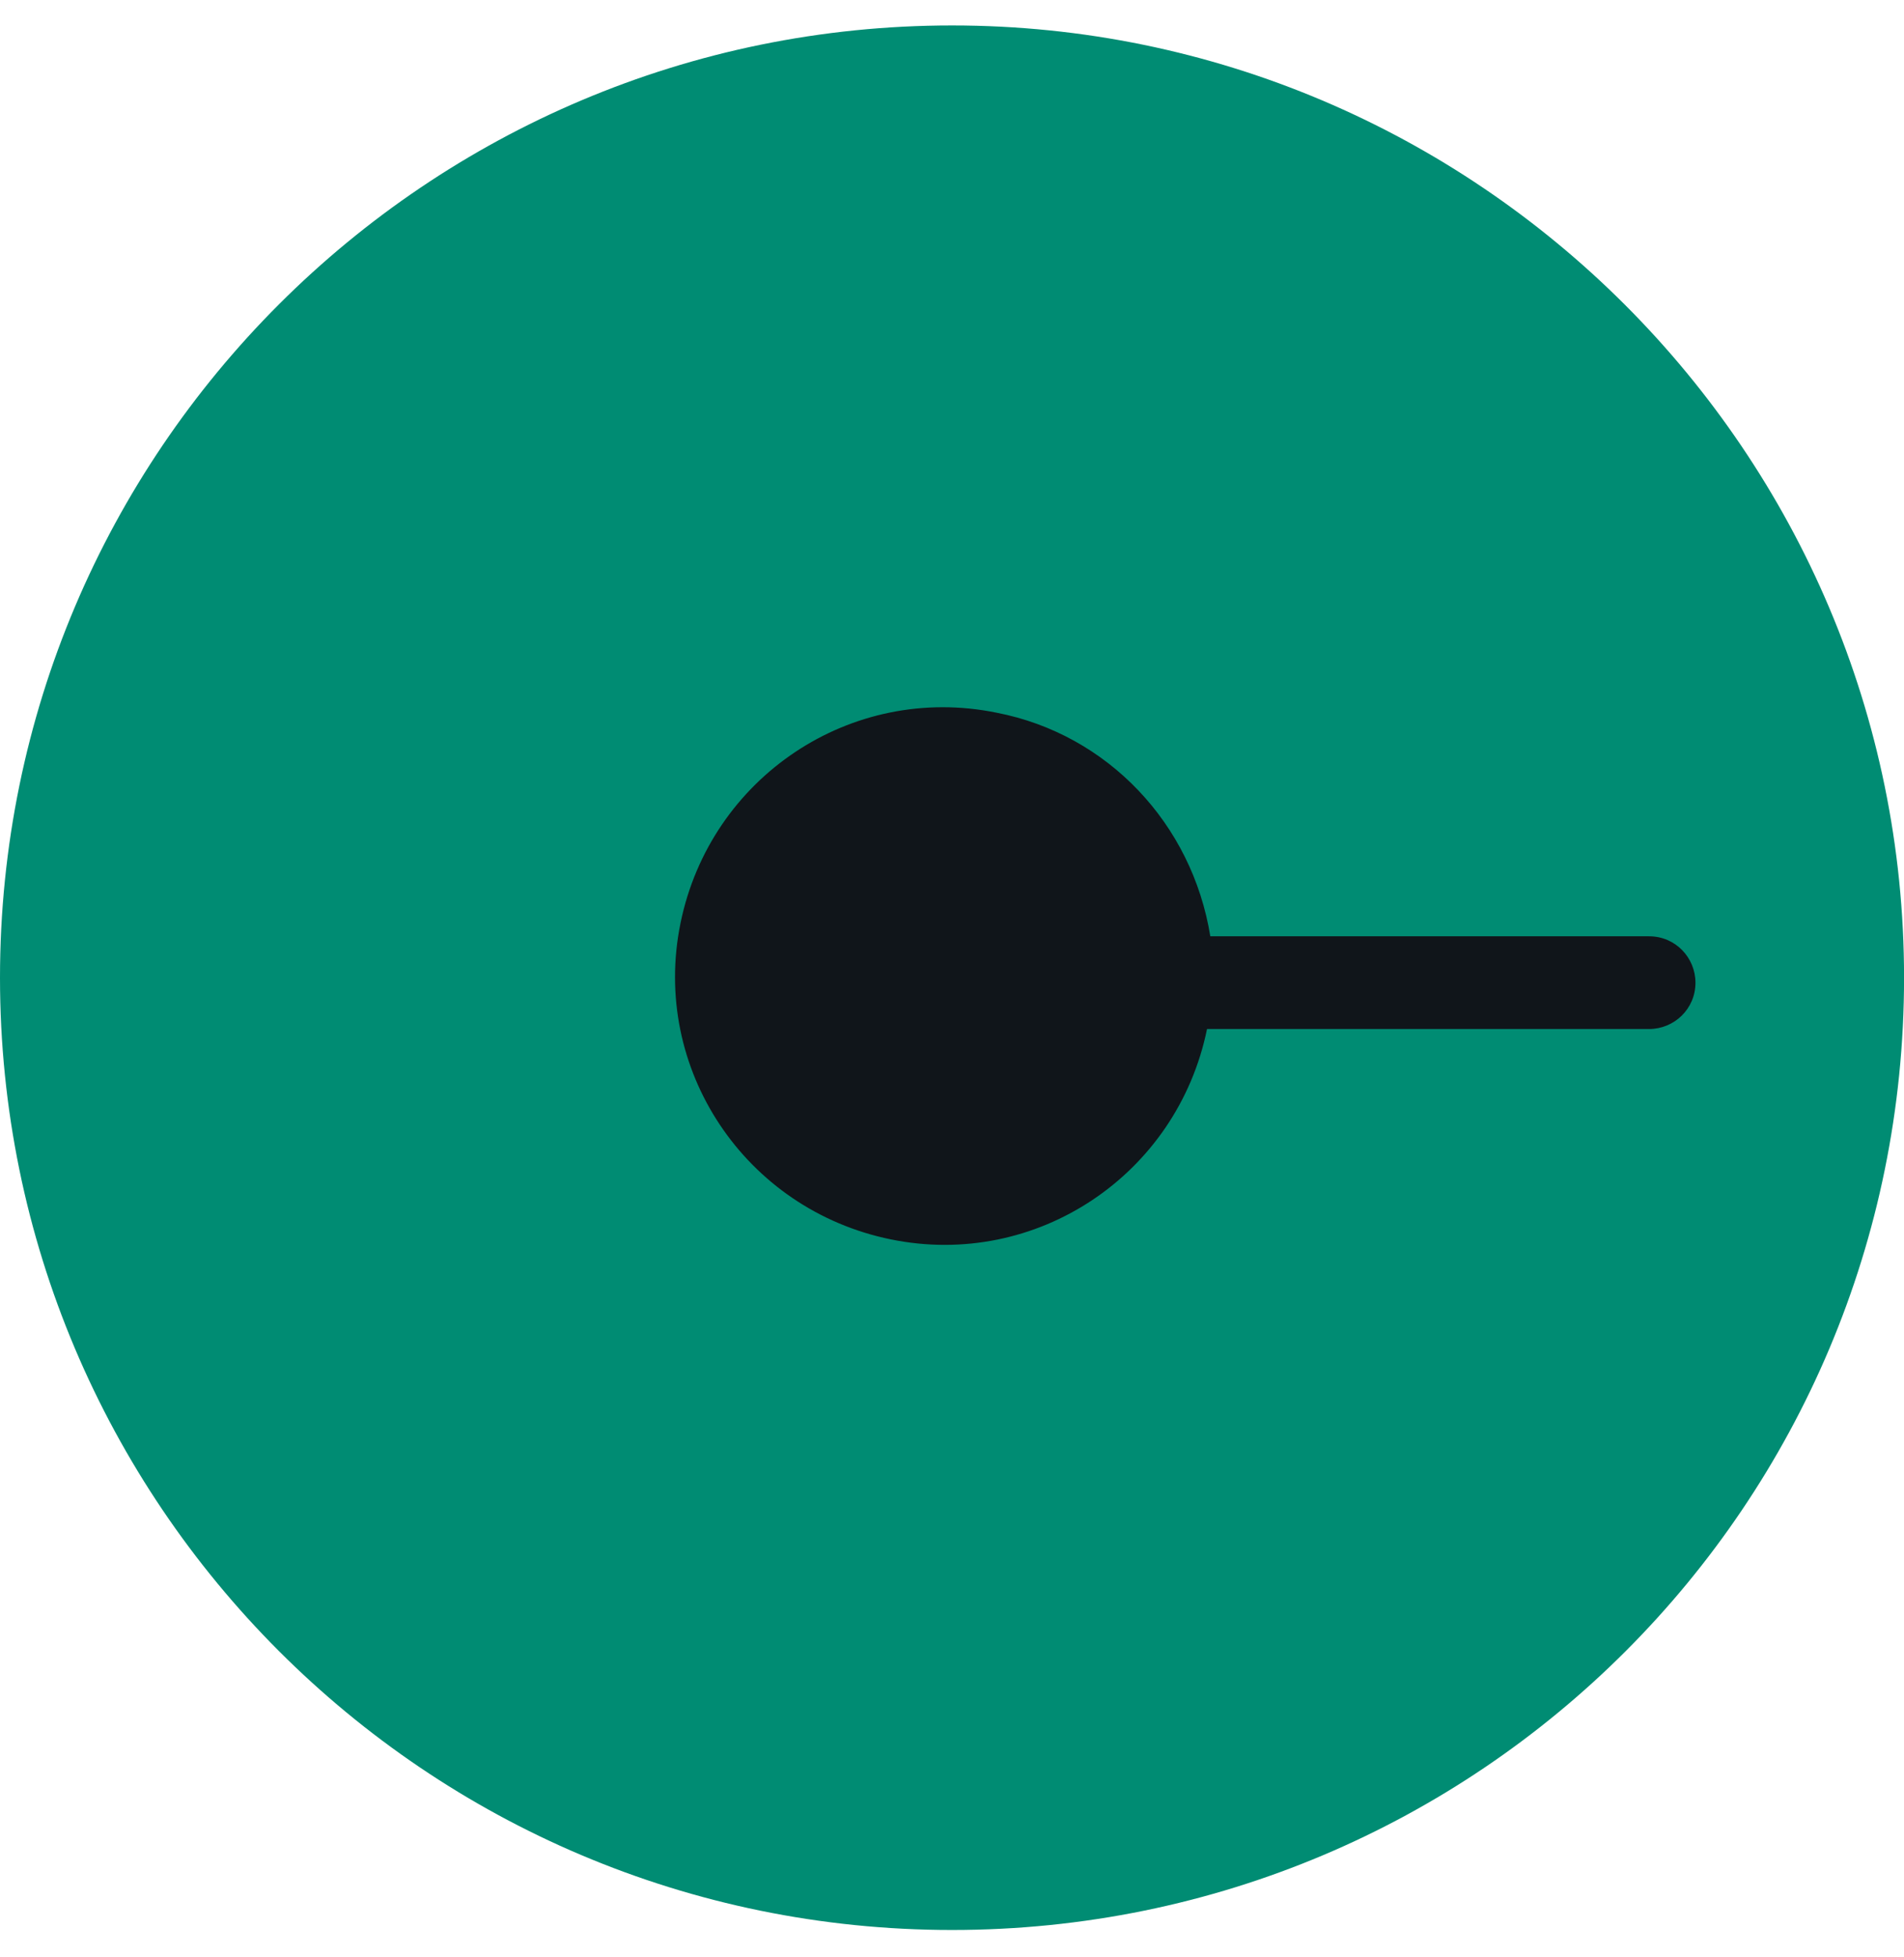 <svg width="36" height="37" viewBox="0 0 36 37" fill="none" xmlns="http://www.w3.org/2000/svg">
<rect x="9.641" y="11.41" width="23.786" height="14.143" fill="#10151A"/>
<path d="M18.001 0.481C8.077 0.481 0 8.527 0 18.482C0 28.406 8.046 36.483 18.001 36.483C27.956 36.483 36.001 28.437 36.001 18.482C36.001 8.558 27.924 0.481 18.001 0.481ZM31.18 19.452H22.822C22.258 22.207 19.597 23.992 16.842 23.428C14.088 22.865 12.303 20.204 12.867 17.449C13.43 14.694 16.091 12.909 18.846 13.473C20.943 13.88 22.54 15.57 22.884 17.699H31.18C31.681 17.699 32.057 18.106 32.057 18.576C32.057 19.077 31.65 19.452 31.18 19.452Z" fill="#008C73"/>
</svg>

